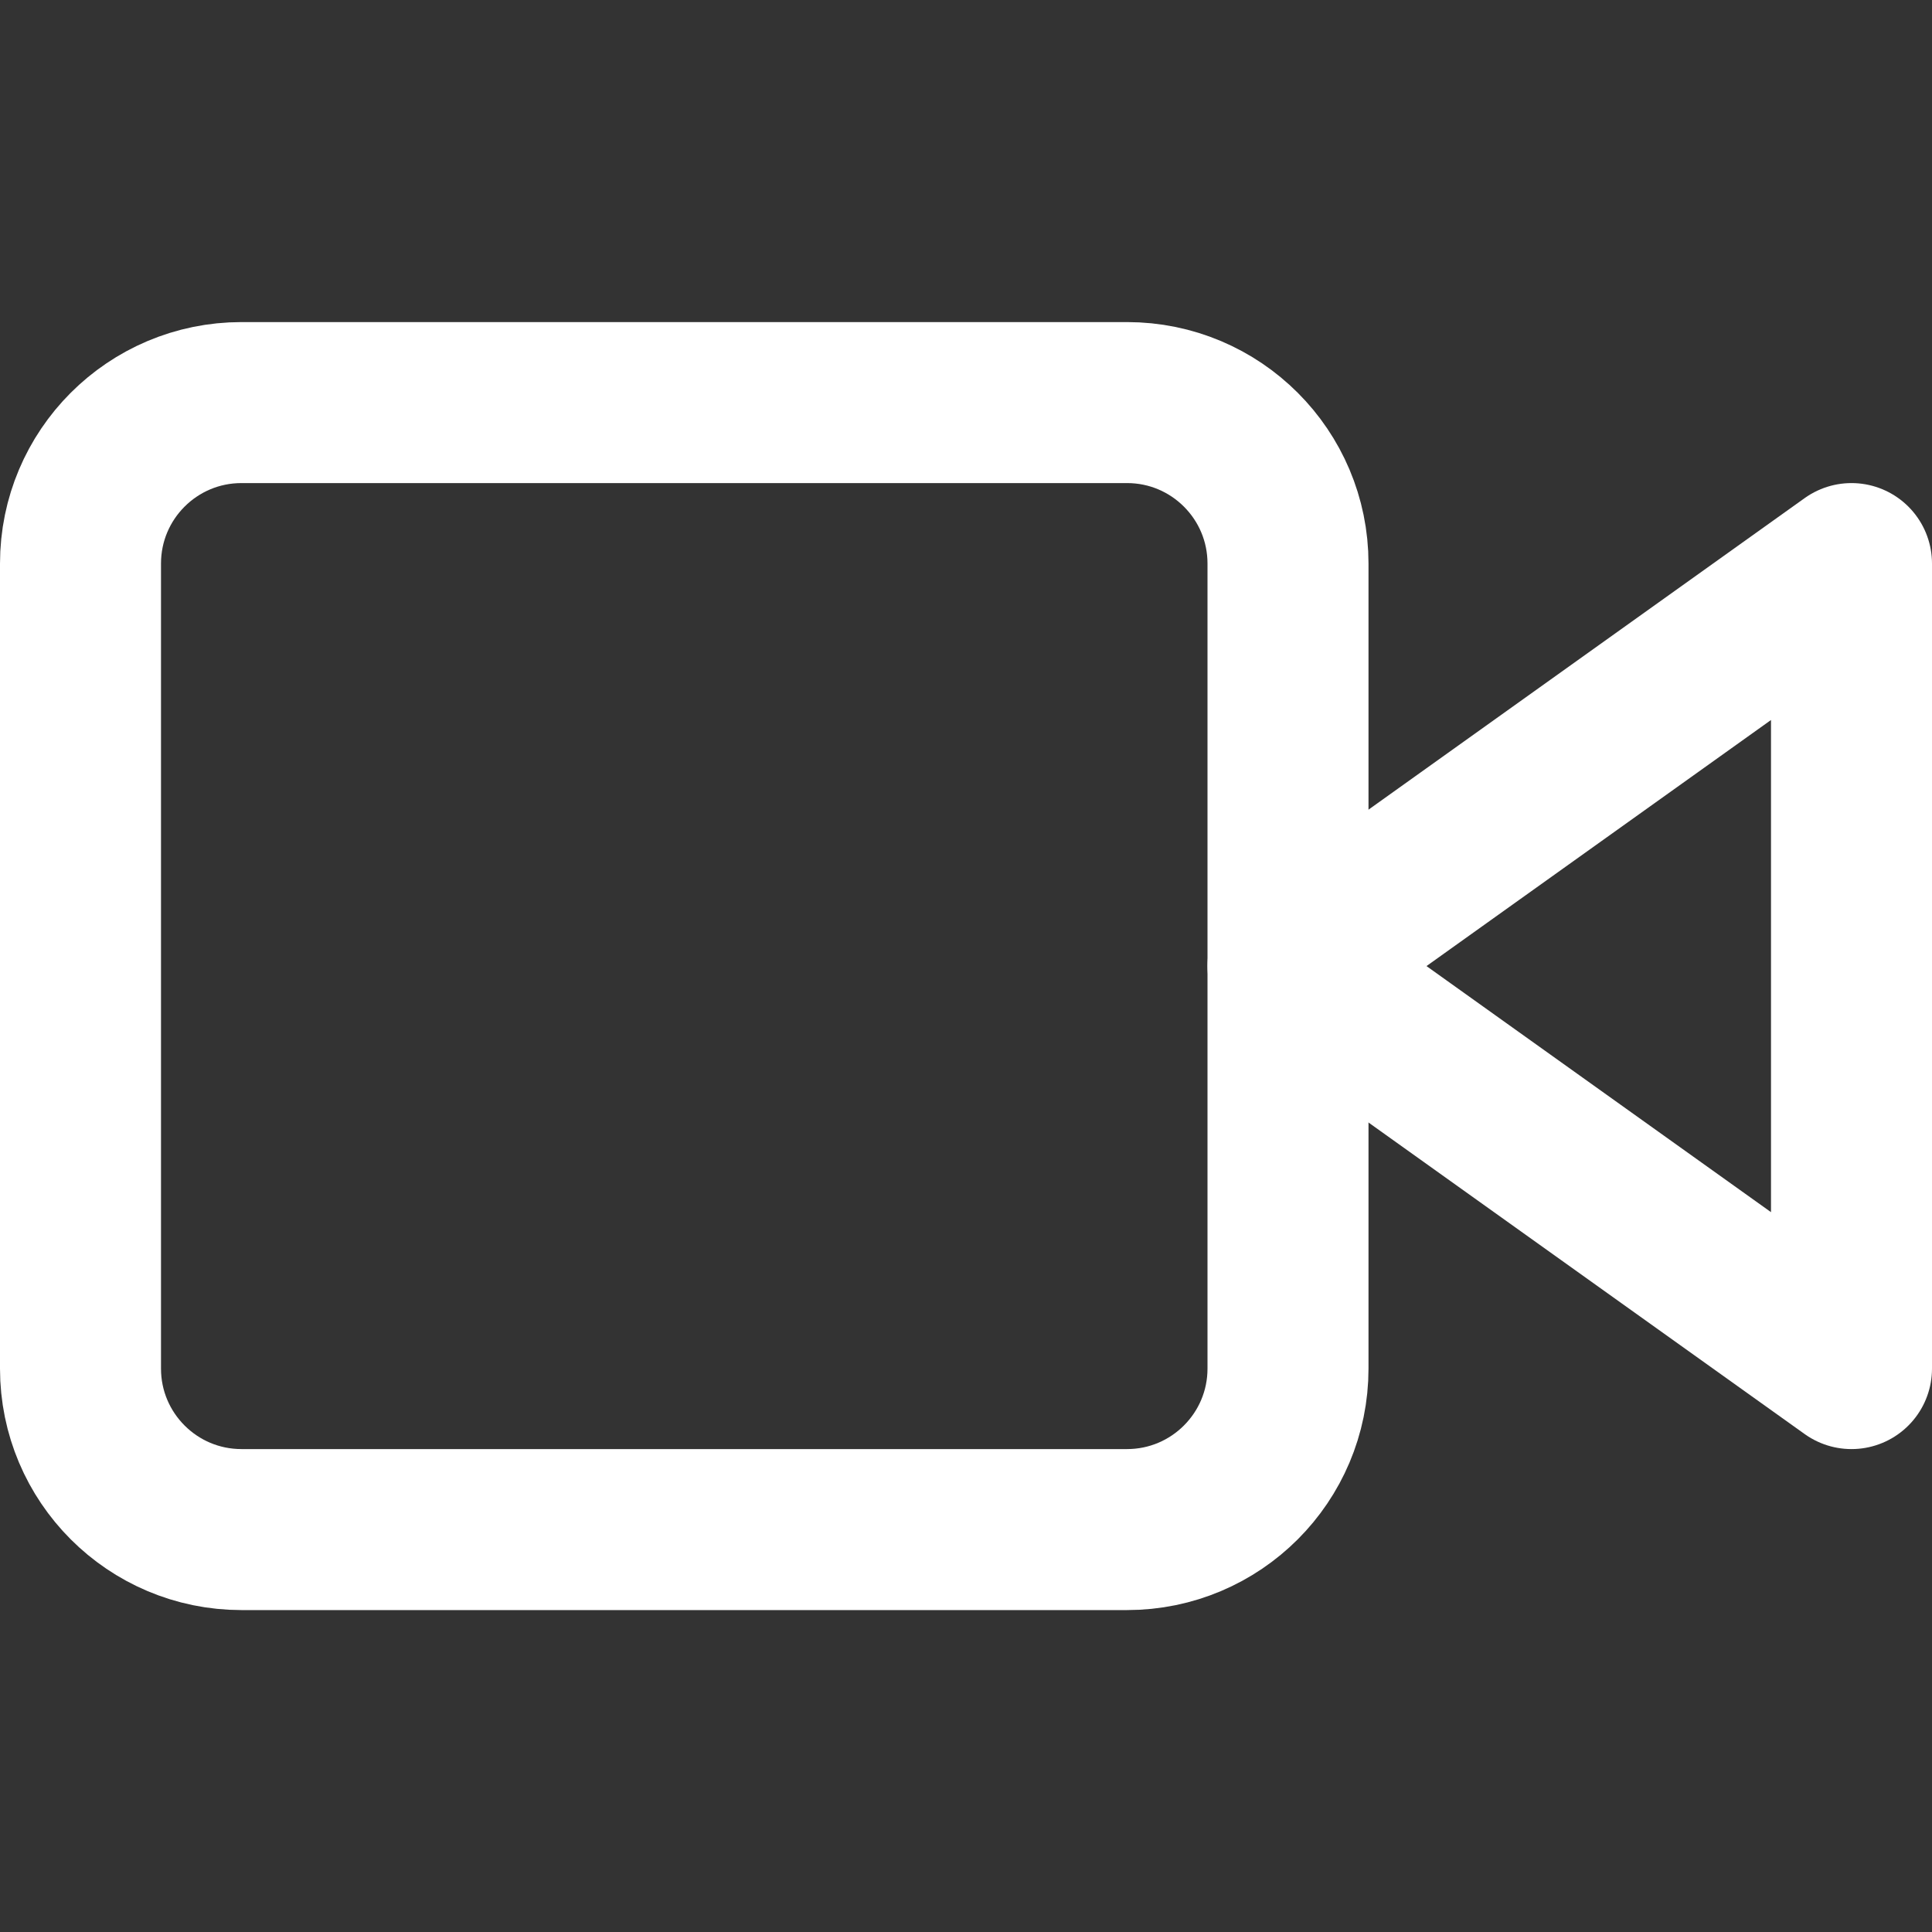 <svg width="24" height="24" viewBox="0 0 24 24" fill="none" xmlns="http://www.w3.org/2000/svg">
<rect x="0" y="0" width="24" height="24" fill="#333333" stroke="none"/>
<path d="M23 7.001L16 12.001L23 17.001V7.001Z" stroke="white" stroke-width="2" stroke-linecap="round" stroke-linejoin="round"/>
<path d="M14 5.001H3C1.895 5.001 1 5.896 1 7.001V17.001C1 18.105 1.895 19.001 3 19.001H14C15.105 19.001 16 18.105 16 17.001V7.001C16 5.896 15.105 5.001 14 5.001Z" stroke="white" stroke-width="2" stroke-linecap="round" stroke-linejoin="round"/>
</svg>
